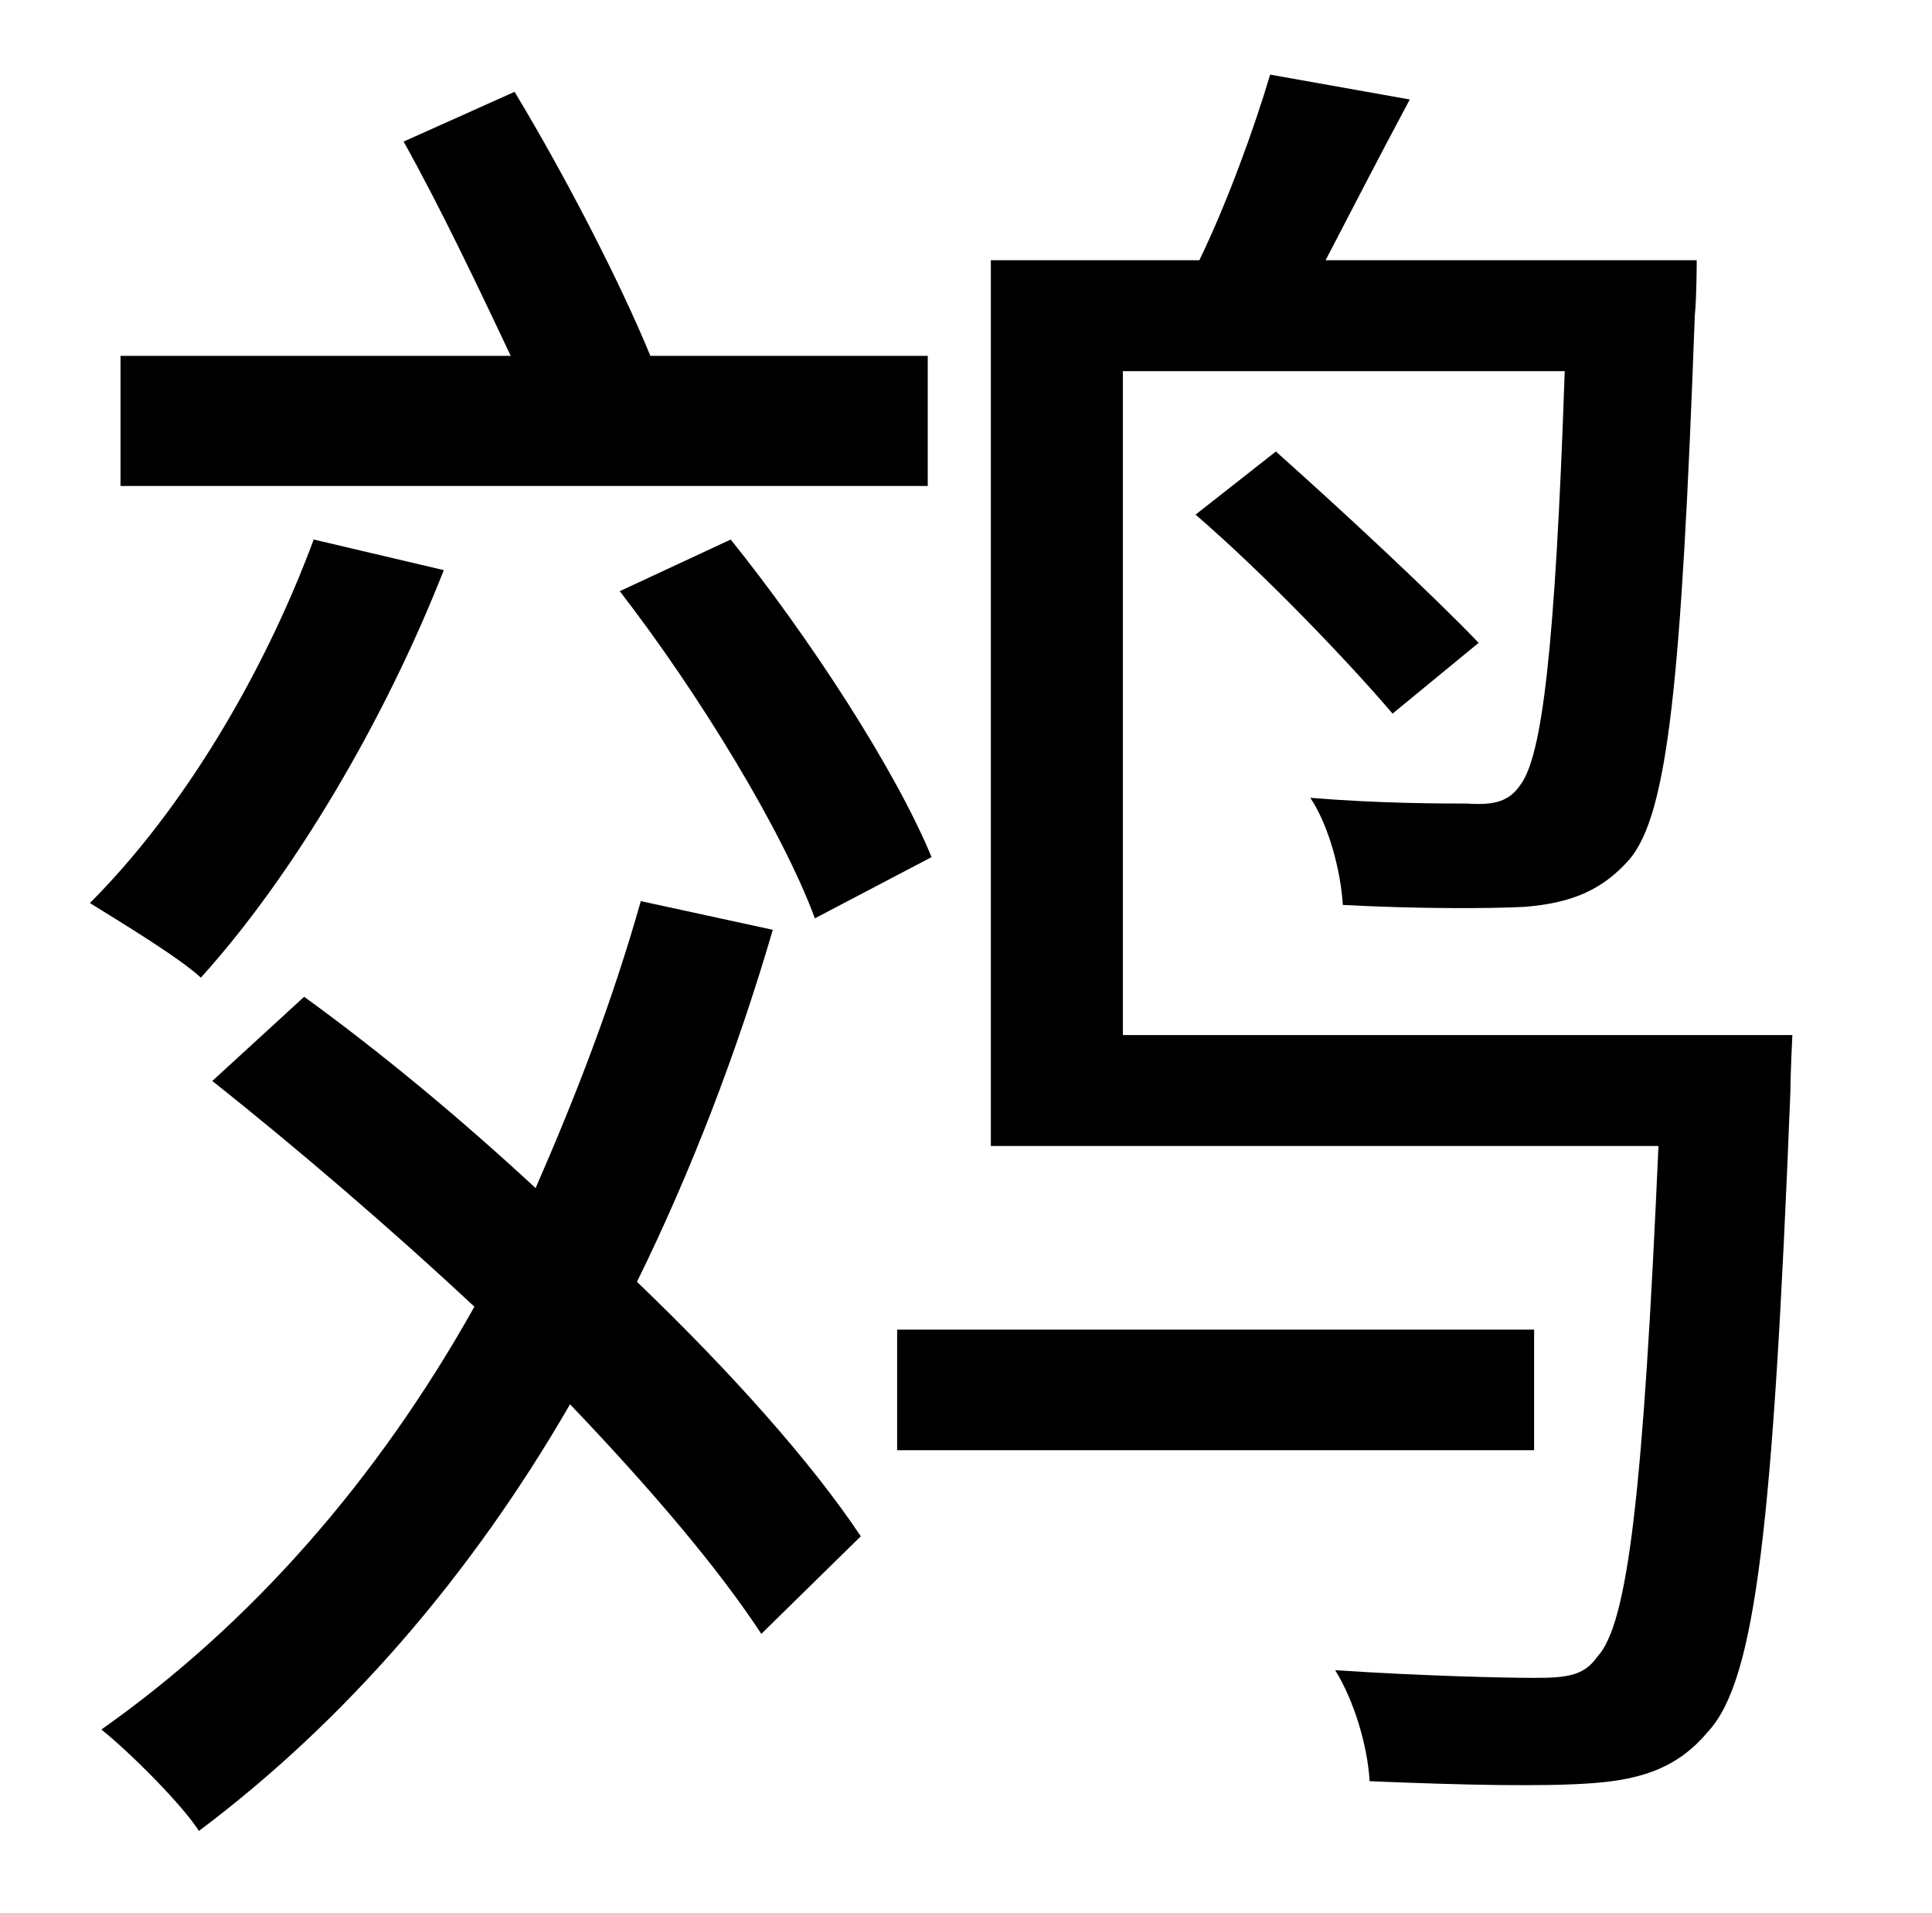 <?xml version="1.0" standalone="no"?>
<!DOCTYPE svg PUBLIC "-//W3C//DTD SVG 1.1//EN" "http://www.w3.org/Graphics/SVG/1.1/DTD/svg11.dtd" >
<svg xmlns="http://www.w3.org/2000/svg" xmlns:xlink="http://www.w3.org/1999/xlink" version="1.1" viewBox="-10 0 1010 1000">
   <path fill="currentColor"
d="M475 186v68h-422v-68h204c-17 -36 -37 -78 -56 -112l58 -26c26 43 55 99 71 138h145zM314 309l58 -27c41 51 86 120 105 166l-61 32c-17 -46 -61 -118 -102 -171zM154 282l68 16c-31 79 -79 160 -127 213c-12 -11 -42 -29 -58 -39c49 -49 91 -120 117 -190zM325 471
l69 15c-19 65 -43 127 -71 184c49 47 91 94 117 133l-52 51c-23 -35 -58 -76 -100 -120c-52 90 -118 166 -194 223c-9 -14 -36 -41 -51 -53c78 -55 144 -130 195 -221c-45 -42 -93 -83 -137 -118l48 -44c40 29 81 63 121 100c21 -48 40 -97 55 -150zM792 695v63h-333v-63
h333zM577 541h350s-1 20 -1 29c-9 226 -18 308 -43 335c-15 18 -33 25 -60 27c-25 2 -70 1 -117 -1c-1 -18 -8 -42 -18 -58c46 3 88 4 104 4c17 0 26 -1 33 -11c16 -17 24 -85 32 -267h-349v-463h109c15 -31 29 -70 37 -97l73 13c-15 28 -31 59 -44 84h194s0 19 -1 29
c-7 191 -14 260 -34 284c-14 16 -30 23 -55 25c-20 1 -57 1 -95 -1c-1 -17 -7 -41 -17 -56c36 3 69 3 82 3c14 1 22 -1 28 -10c11 -15 18 -69 23 -216h-231v347zM615 269l42 -33c37 33 82 75 106 100l-45 37c-23 -27 -67 -73 -103 -104z" />
</svg>
